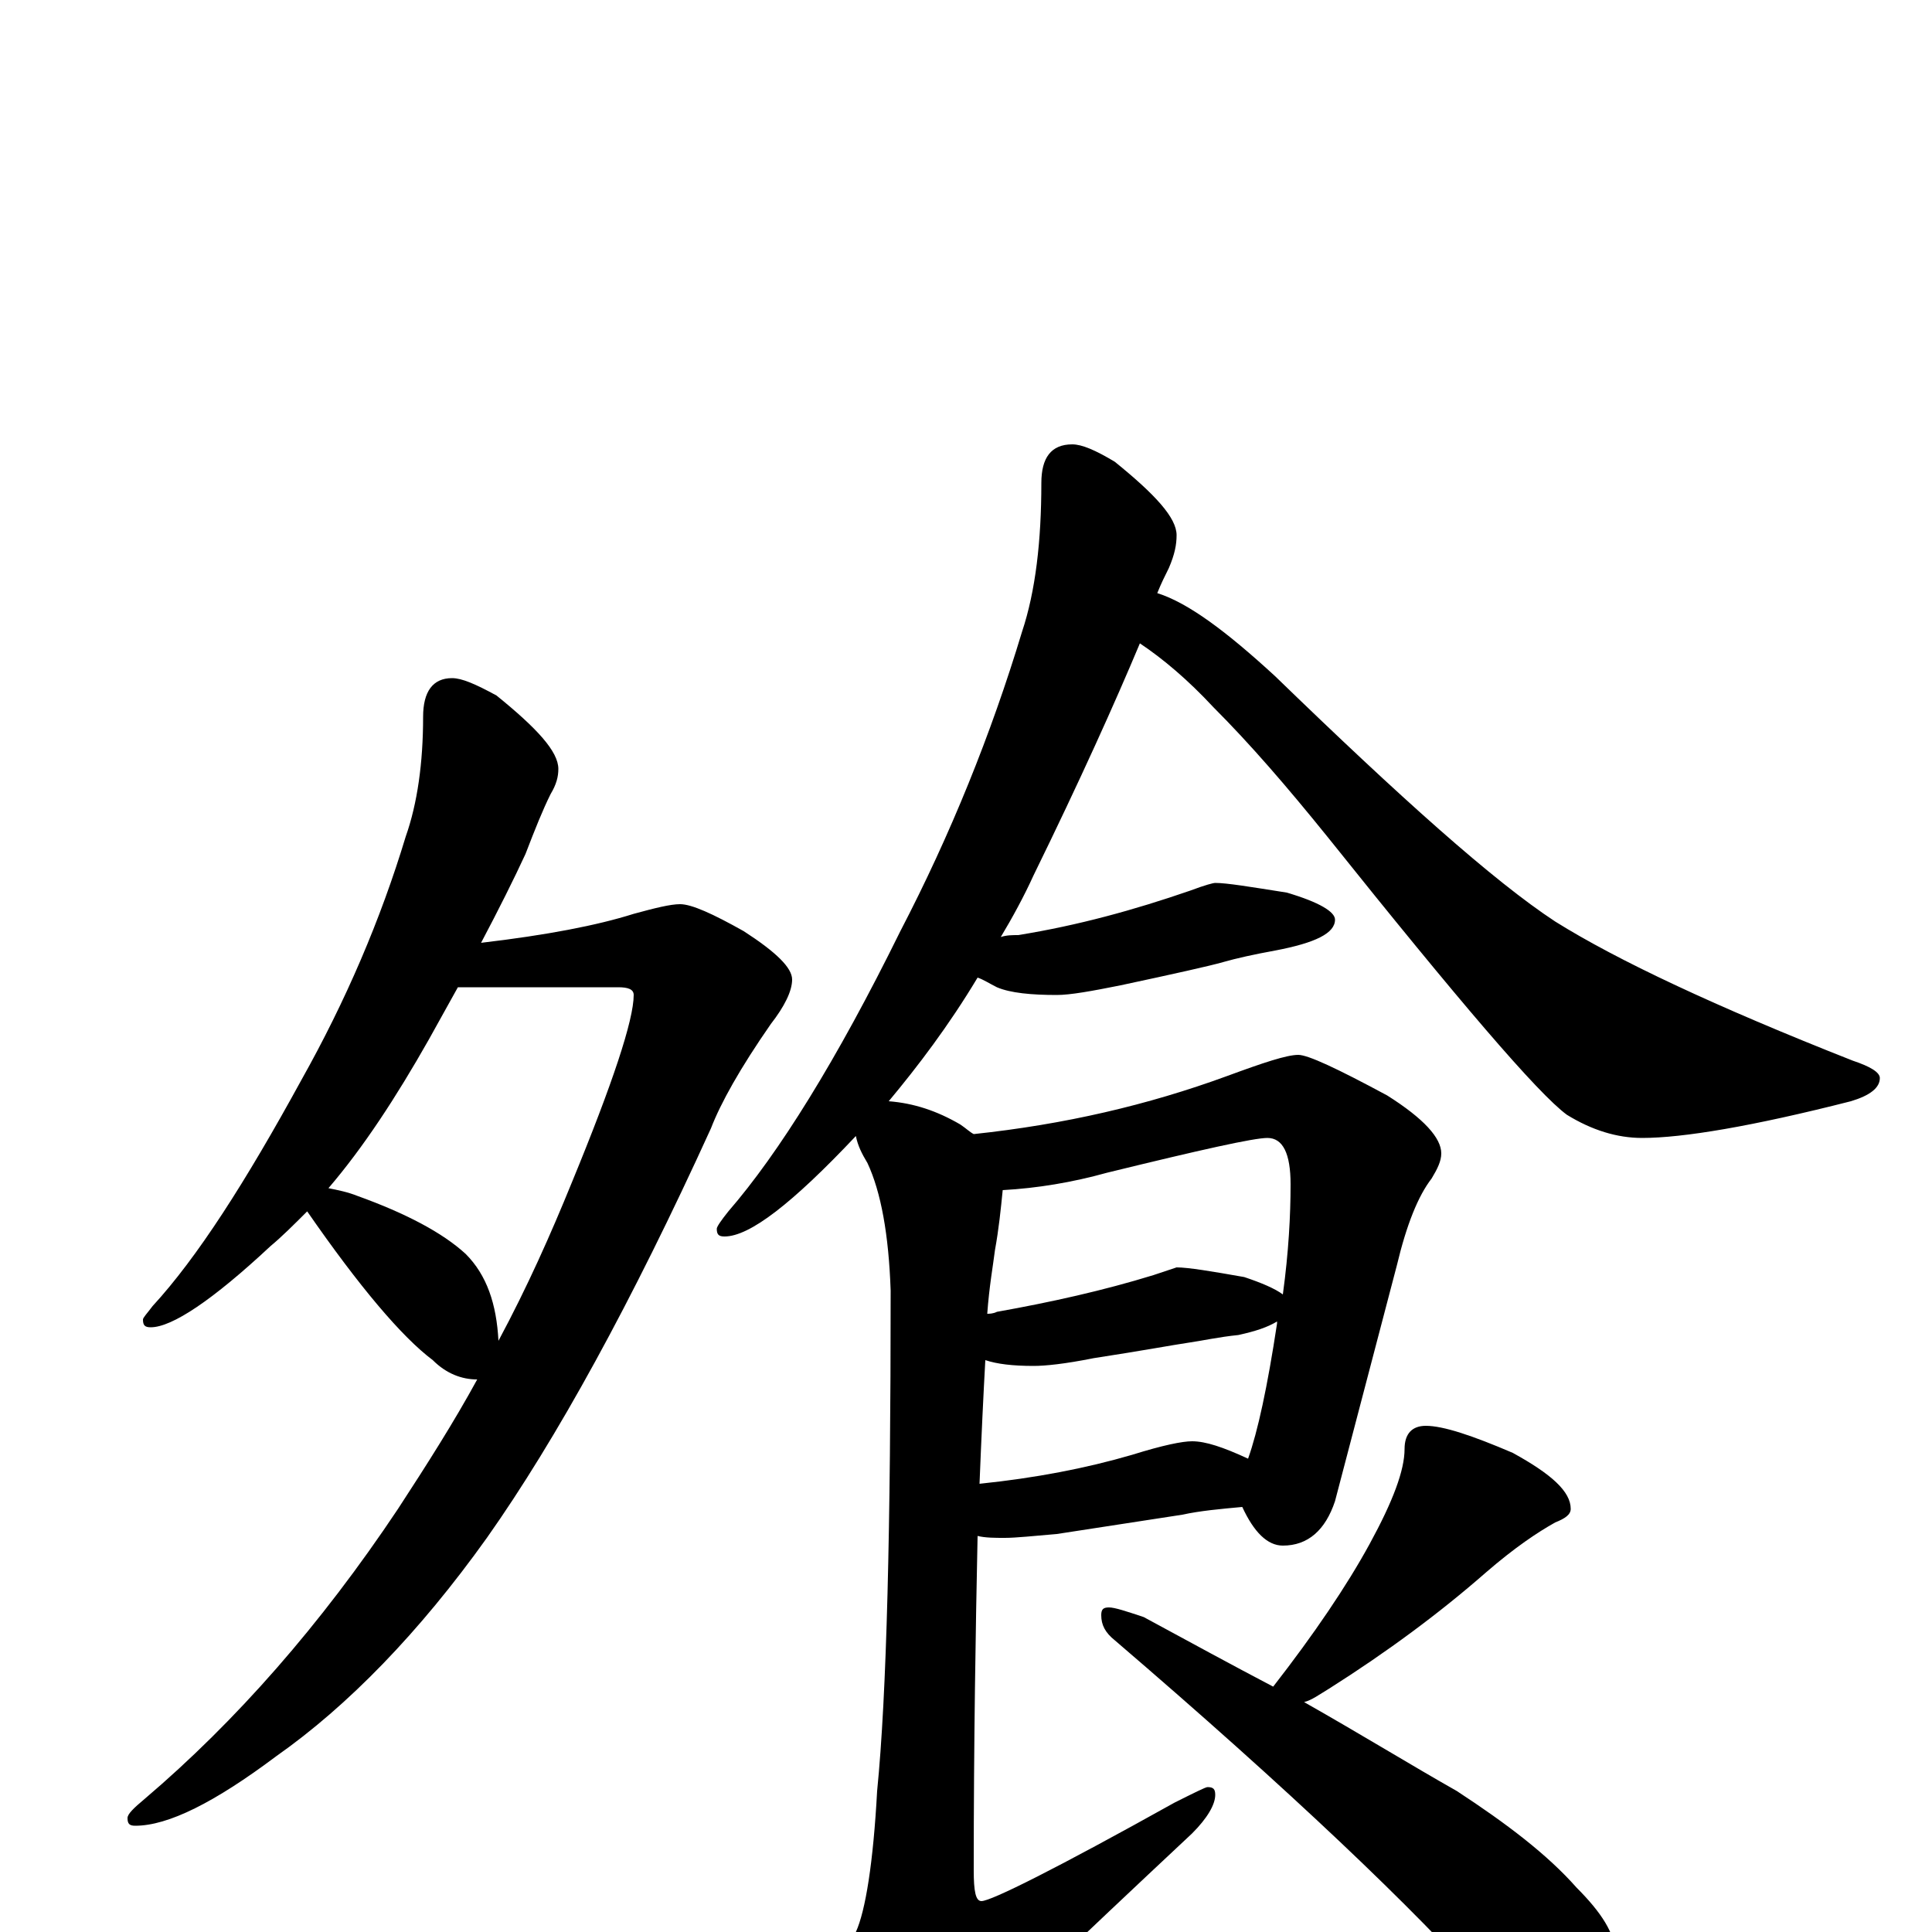 <?xml version="1.0" encoding="utf-8" ?>
<!DOCTYPE svg PUBLIC "-//W3C//DTD SVG 1.1//EN" "http://www.w3.org/Graphics/SVG/1.1/DTD/svg11.dtd">
<svg version="1.1" id="Layer_1" xmlns="http://www.w3.org/2000/svg" xmlns:xlink="http://www.w3.org/1999/xlink" x="0px" y="145px" width="1000px" height="1000px" viewBox="0 0 1000 1000" enable-background="new 0 0 1000 1000" xml:space="preserve">
<g id="Layer_1">
<path id="glyph" transform="matrix(1 0 0 -1 0 1000)" d="M234,649C239,649 246,646 257,640C278,623 289,611 289,602C289,598 288,594 285,589C281,581 277,571 272,558C266,545 258,529 249,512C283,516 309,521 328,527C339,530 347,532 352,532C358,532 369,527 385,518C402,507 410,499 410,493C410,487 406,479 399,470C383,447 373,429 368,416C327,326 288,255 252,204C217,155 180,117 143,91C111,67 87,55 70,55C67,55 66,56 66,59C66,61 69,64 75,69C122,109 166,159 206,219C221,242 235,264 247,286C239,286 231,289 224,296C208,308 186,334 159,373C152,366 146,360 140,355C110,327 89,313 78,313C75,313 74,314 74,317C74,318 76,320 79,324C102,349 127,388 156,441C179,482 197,524 210,567C216,584 219,605 219,629C219,642 224,649 234,649M170,385C175,384 180,383 185,381C210,372 229,362 241,351C252,340 257,325 258,306C273,334 285,361 296,388C317,439 328,472 328,485C328,488 325,489 320,489l-83,0C232,480 227,471 222,462C205,432 188,406 170,385M555,770C560,770 567,767 577,761C598,744 609,732 609,723C609,718 608,713 605,706C603,702 601,698 599,693C615,688 635,673 660,650C725,587 773,544 805,523C837,503 888,479 959,451C968,448 973,445 973,442C973,437 968,433 958,430C907,417 871,411 850,411C837,411 824,415 811,423C796,434 755,482 687,567C666,593 647,615 628,634C615,648 602,659 590,667C577,636 559,596 535,547C530,536 524,525 518,515C521,516 524,516 527,516C558,521 587,529 616,539C624,542 628,543 629,543C635,543 647,541 666,538C683,533 691,528 691,524C691,517 681,512 660,508C649,506 640,504 633,502C626,500 608,496 580,490C565,487 554,485 547,485C534,485 523,486 516,489C512,491 509,493 506,494C491,469 475,448 460,430C473,429 485,425 497,418C500,416 502,414 504,413C551,418 594,428 635,443C654,450 666,454 672,454C677,454 692,447 718,433C737,421 746,411 746,403C746,399 744,395 741,390C734,381 728,366 723,345l-32,-122C686,208 677,200 664,200C656,200 649,207 643,220C632,219 621,218 612,216l-65,-10C535,205 526,204 520,204C515,204 510,204 506,205C505,157 504,99 504,32C504,21 505,16 508,16C513,16 547,33 608,67C618,72 624,75 625,75C628,75 629,74 629,71C629,66 625,59 617,51C554,-8 513,-47 495,-67C484,-80 476,-86 469,-86C460,-86 452,-81 446,-70C438,-53 434,-40 434,-31C434,-21 437,-11 443,0C448,11 452,36 454,73C459,123 461,209 461,332C460,361 456,383 449,398C446,403 444,407 443,412C410,377 388,360 375,360C372,360 371,361 371,364C371,365 373,368 377,373C403,403 433,451 466,518C492,568 513,620 529,673C536,694 539,720 539,750C539,763 544,770 555,770M519,384C518,374 517,364 515,353C514,345 512,334 511,320C512,320 514,320 516,321C544,326 571,332 597,340l12,4C615,344 627,342 644,339C653,336 660,333 664,330C667,352 668,371 668,387C668,403 664,411 656,411C649,411 622,405 573,393C555,388 537,385 519,384M510,296C509,278 508,257 507,232C536,235 562,240 586,247C602,252 612,254 617,254C624,254 633,251 646,245C651,259 656,282 661,315l0,1C656,313 650,311 641,309C631,308 622,306 615,305C608,304 592,301 566,297C551,294 541,293 535,293C524,293 516,294 510,296M738,262C747,262 762,257 783,248C803,237 813,228 813,219C813,216 810,214 805,212C796,207 784,199 769,186C745,165 718,145 688,126C683,123 679,120 675,119C705,102 731,86 754,73C780,56 801,40 816,23C829,10 836,-1 836,-11C836,-42 827,-58 809,-58C803,-58 798,-56 794,-53C787,-48 780,-41 771,-32C732,12 668,73 577,151C572,155 570,159 570,164C570,167 571,168 574,168C577,168 583,166 592,163C616,150 638,138 659,127C680,154 697,179 709,201C721,223 727,239 727,250C727,258 731,262 738,262z"/>
</g>
</svg>
